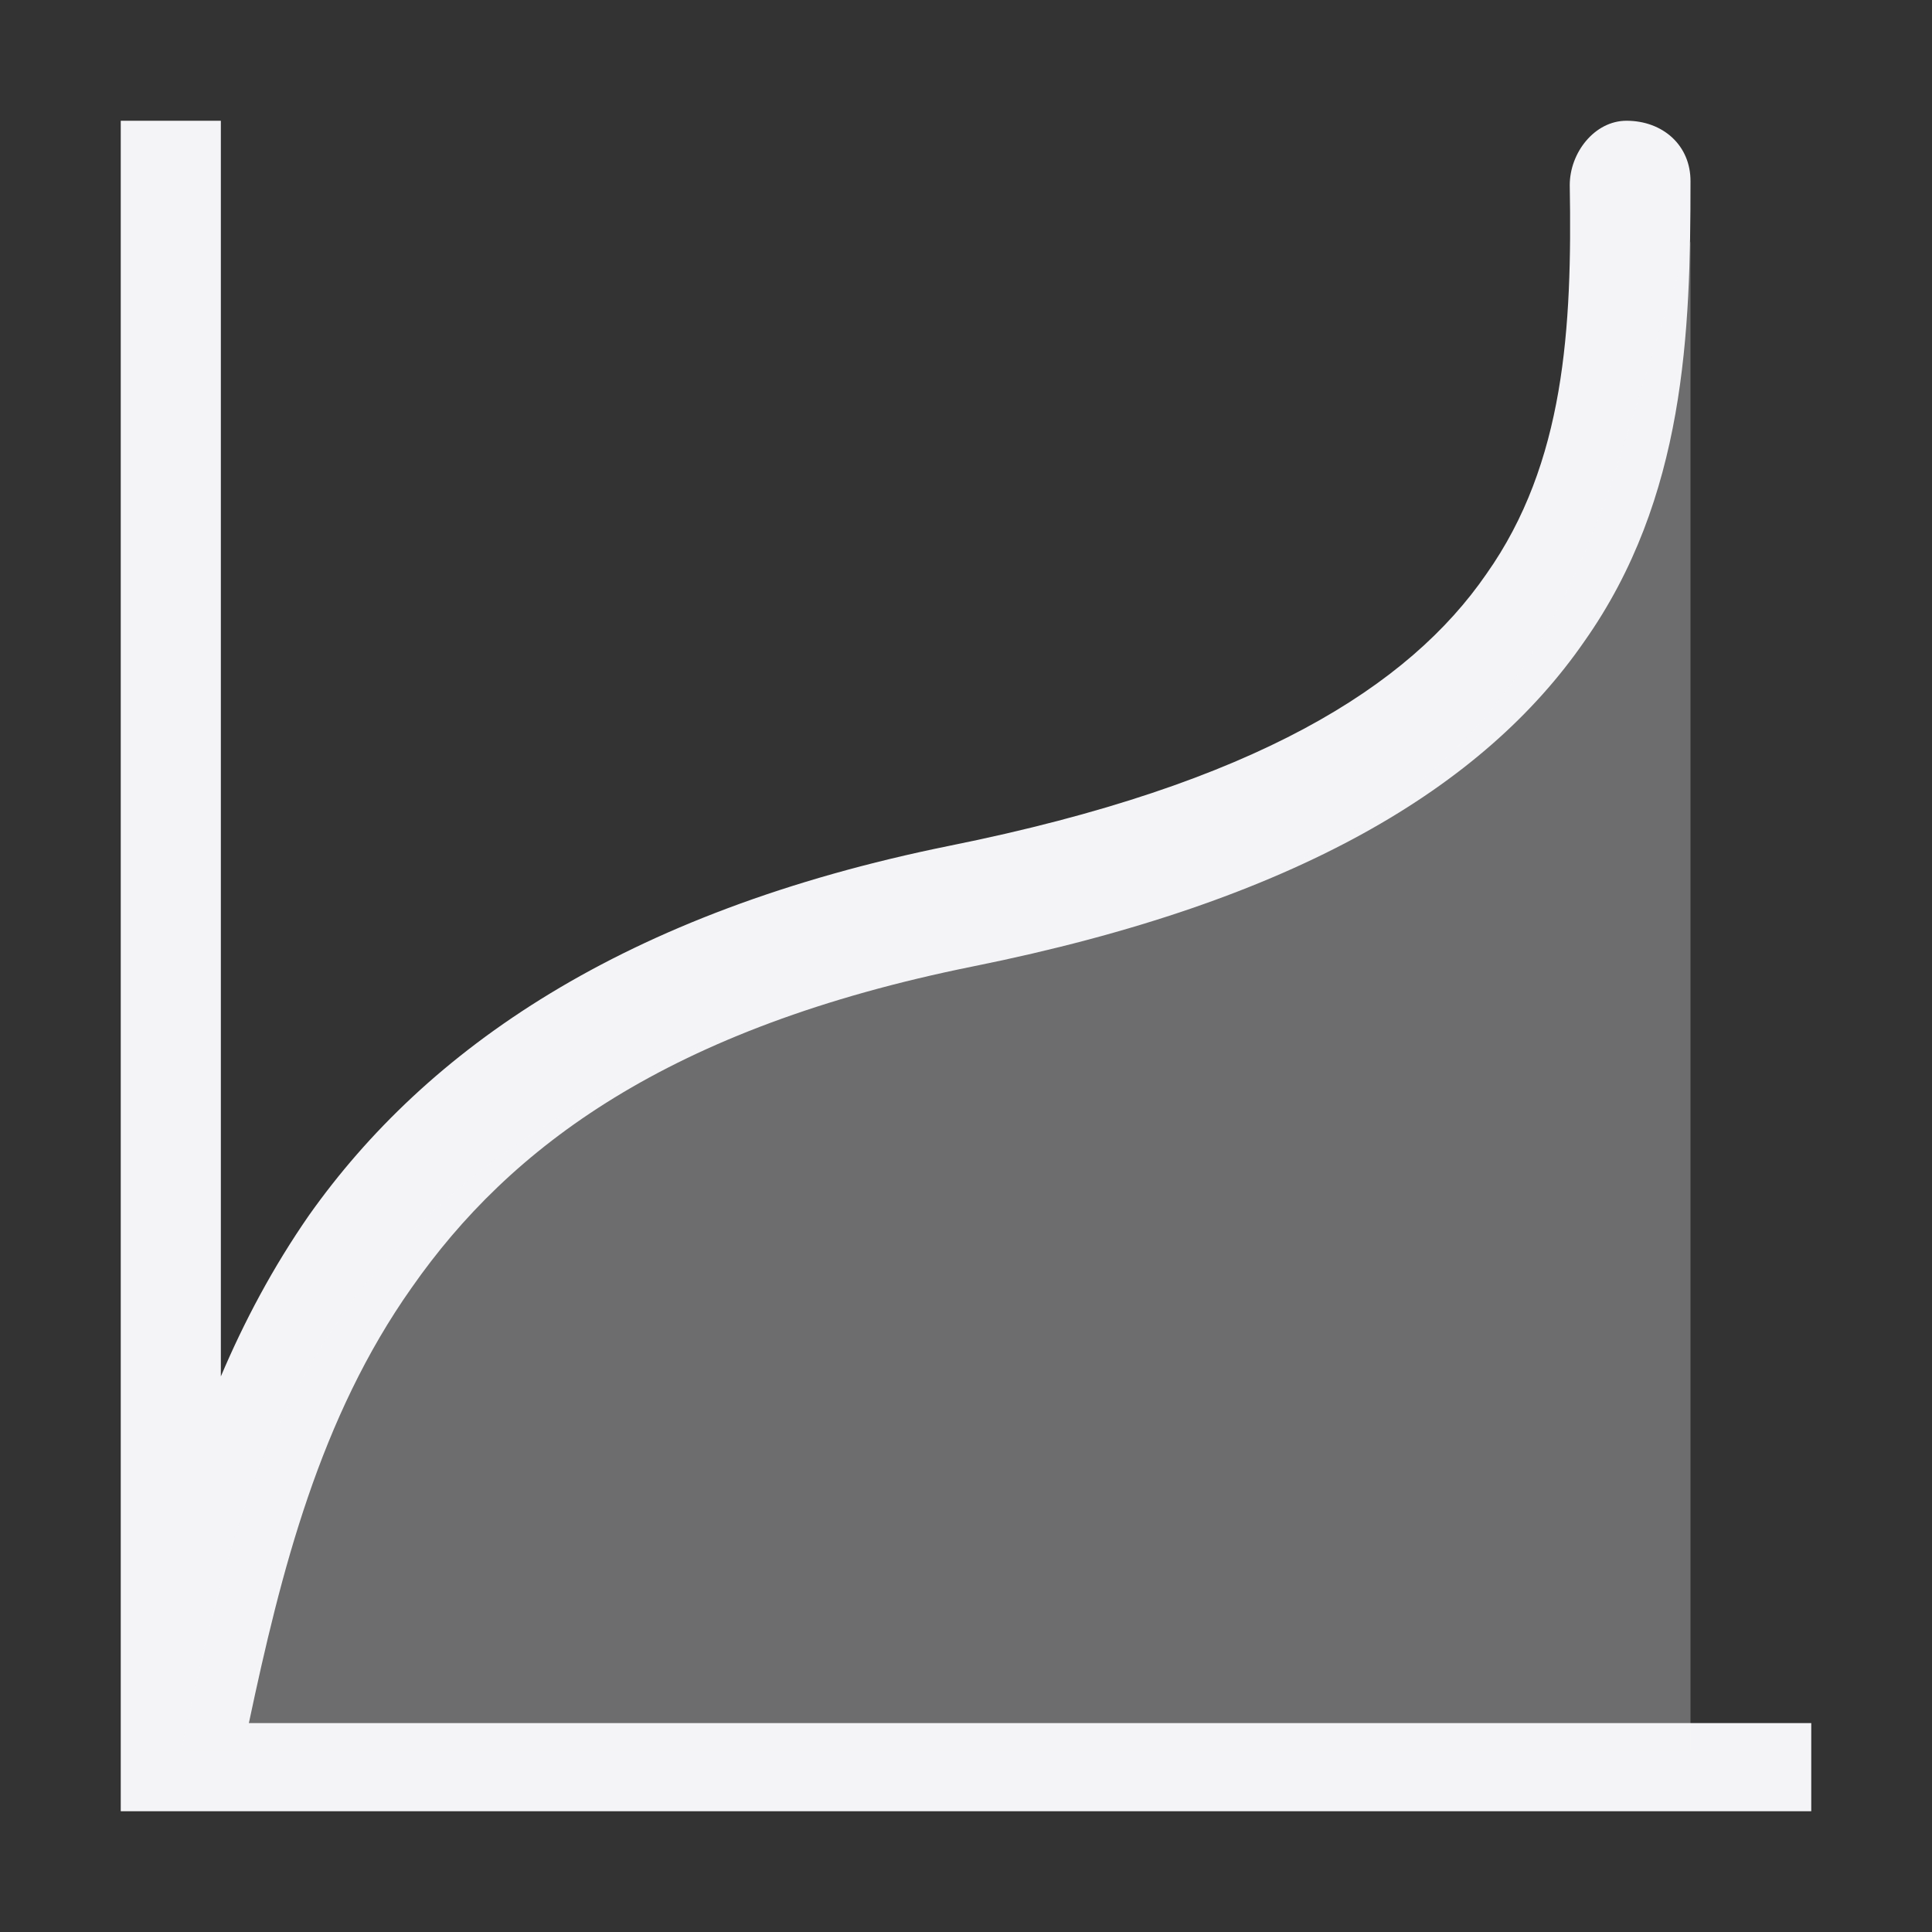 <svg xmlns="http://www.w3.org/2000/svg" style="fill-rule:evenodd;clip-rule:evenodd;stroke-linejoin:round;stroke-miterlimit:2" width="100%" height="100%" viewBox="0 0 16 16" xml:space="preserve">
 <rect x="0" y="0" width="16" height="16" fill="#333333" stroke="none"/>
 <defs>
  <style id="current-color-scheme" type="text/css">
   .ColorScheme-Text { color:#f4f4f7; } .ColorScheme-Highlight { color:#4285f4; } .ColorScheme-NeutralText { color:#ff9800; } .ColorScheme-PositiveText { color:#4caf50; } .ColorScheme-NegativeText { color:#f44336; }
  </style>
 </defs>
 <path style="fill:currentColor;" class="ColorScheme-Text" d="M1.829,11.399c0.193,-0.455 0.431,-0.904 0.731,-1.336c0.97,-1.37 2.59,-2.51 5.31,-3.06c2.53,-0.51 3.8,-1.32 4.44,-2.25c0.65,-0.92 0.71,-2.038 0.69,-3.22c-0,-0.269 0.206,-0.533 0.47,-0.533c0.299,0 0.532,0.202 0.53,0.503c0,1.24 -0.04,2.62 -0.88,3.81c-0.83,1.2 -2.38,2.15 -5.06,2.69c-2.53,0.51 -3.84,1.5 -4.65,2.66c-0.761,1.076 -1.083,2.351 -1.349,3.607l12.939,0l-0,0.73l-14,0l0,-14l0.829,0l-0,10.399Z"/>
 <path style="fill:currentColor;fill-opacity:0.3;" class="ColorScheme-Text" d="M1.5,14.5c0.57,-2.7 1.26,-5.35 6.5,-6.5c5.22,-0.96 5.09,-3.65 6,-6l0,12.5l-12.5,0Z"/>
</svg>
